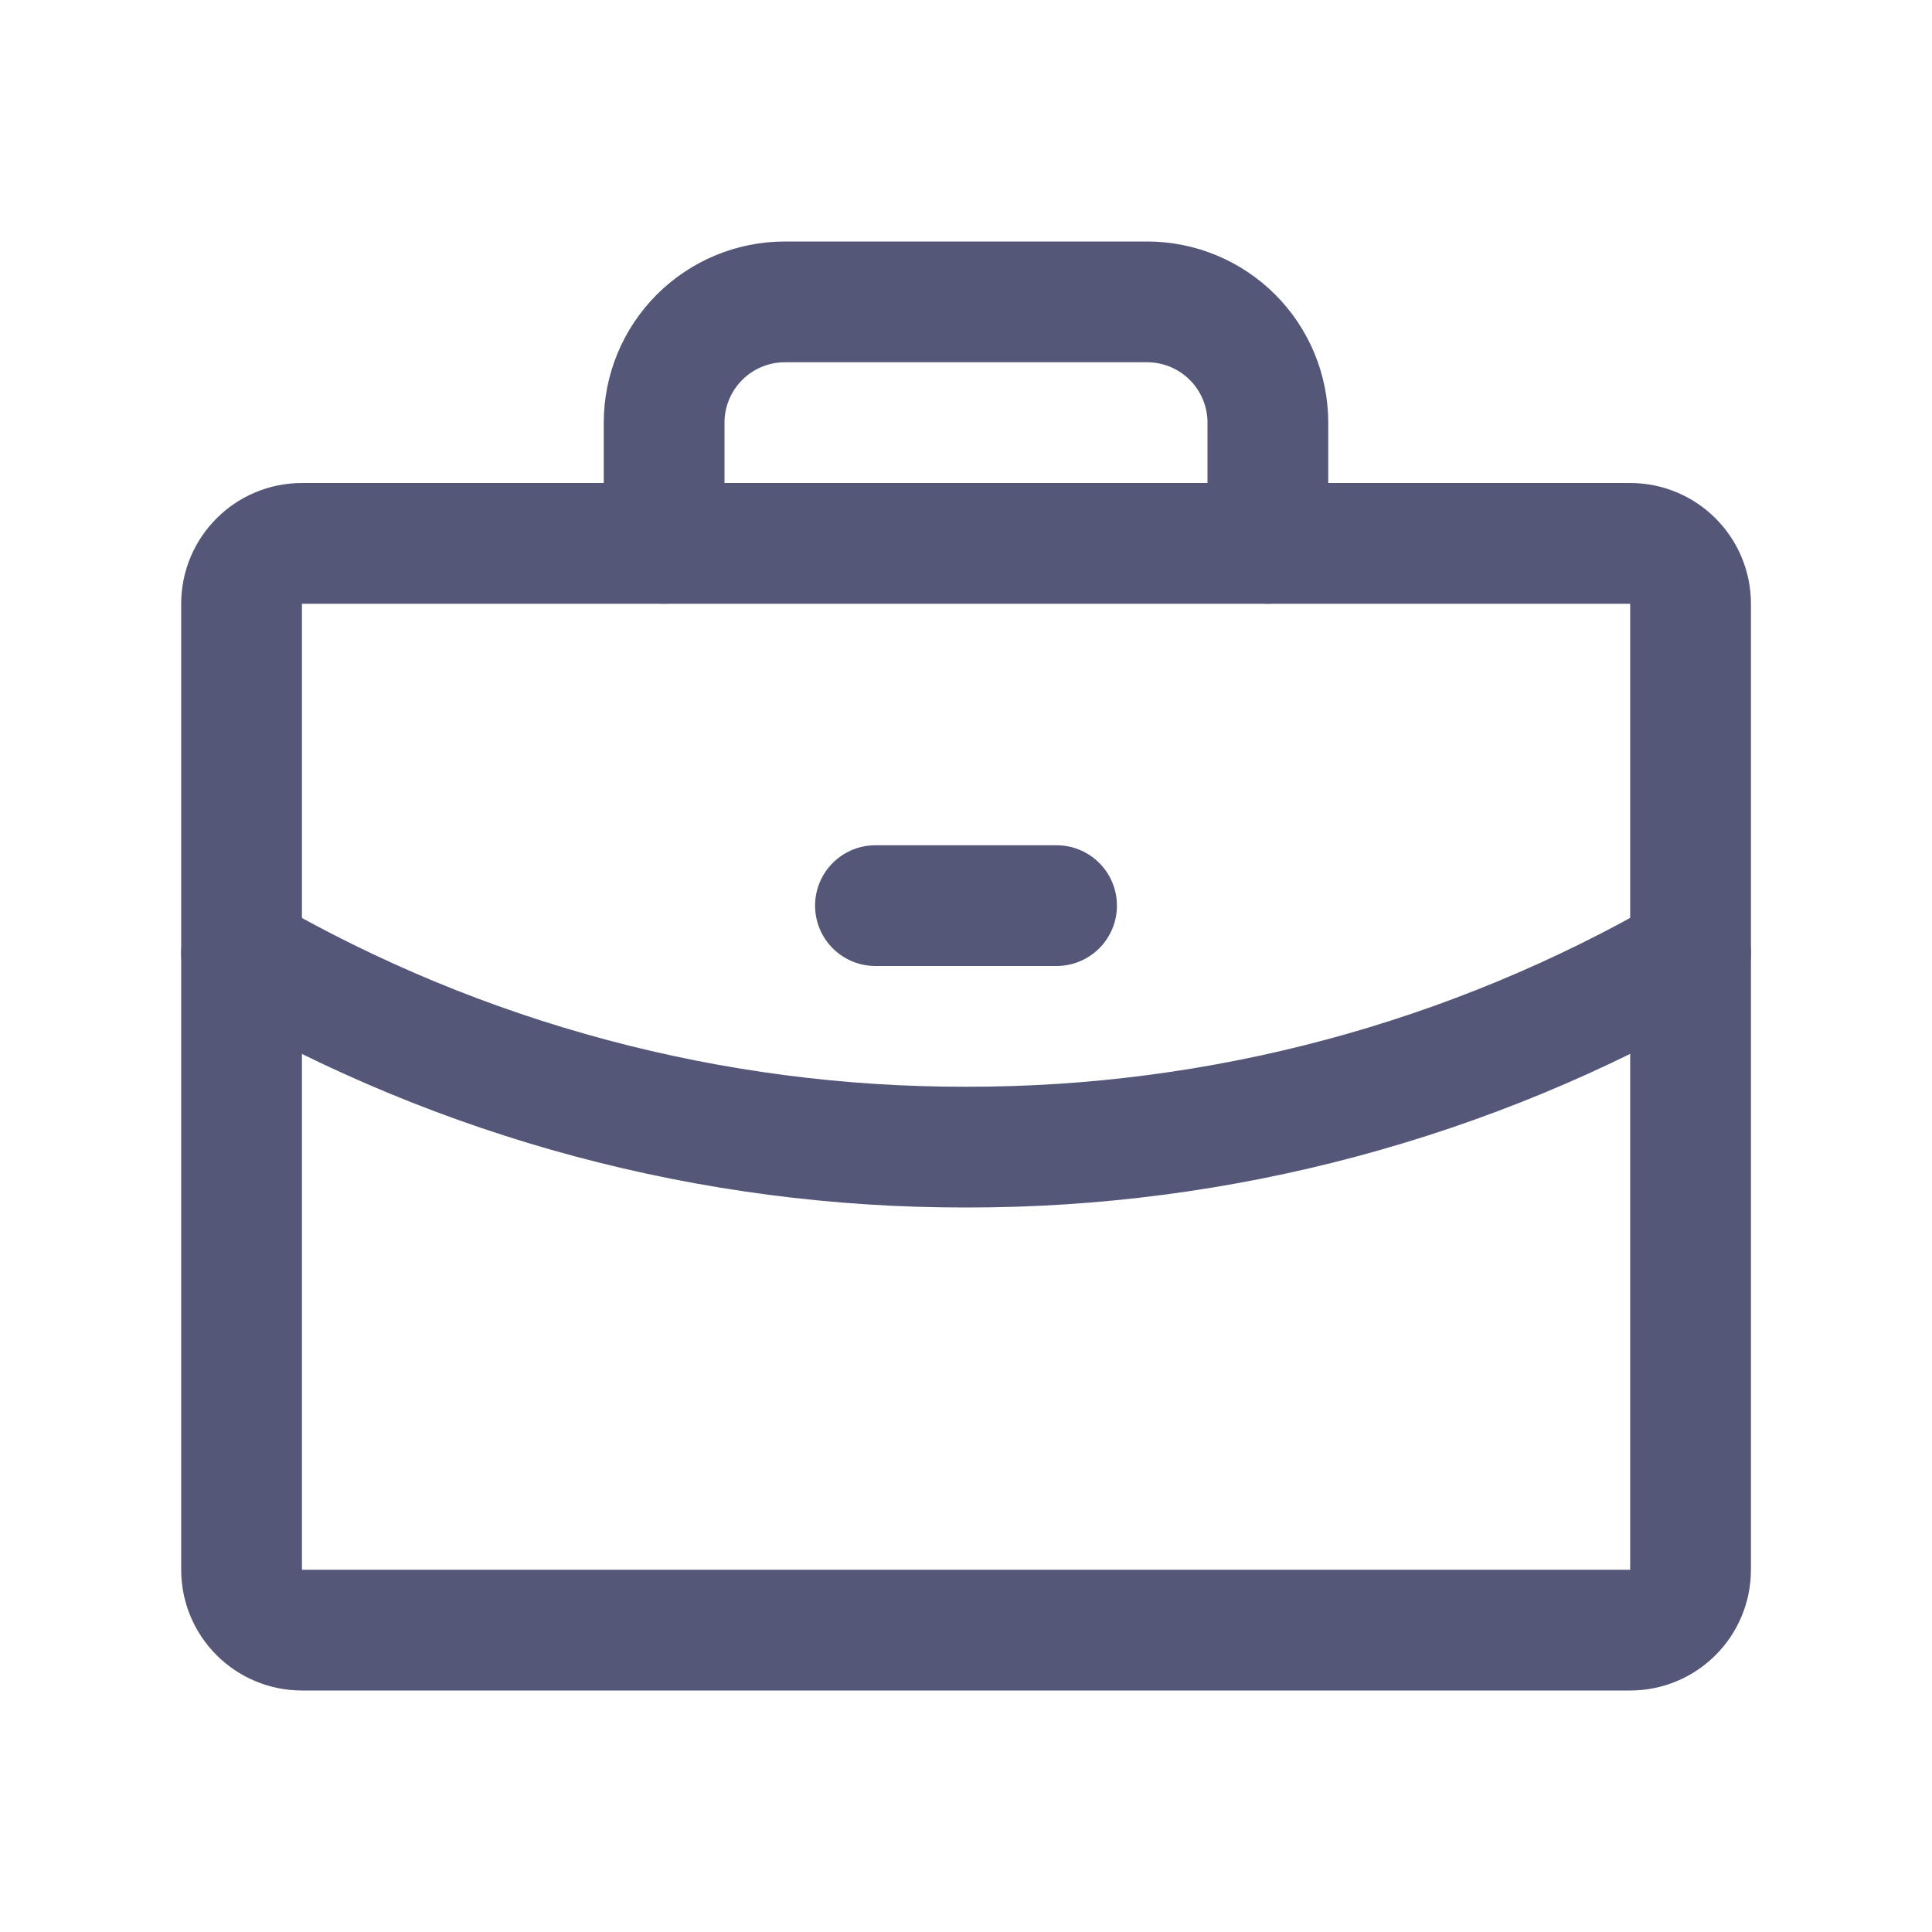<svg width="32" height="32" viewBox="0 0 32 32" fill="none" xmlns="http://www.w3.org/2000/svg">
<g clip-path="url(#clip0_198_3995)">
<path d="M27.001 9H5.001C4.449 9 4.001 9.448 4.001 10V26C4.001 26.552 4.449 27 5.001 27H27.001C27.553 27 28.001 26.552 28.001 26V10C28.001 9.448 27.553 9 27.001 9Z" stroke="#545778" stroke-width="2" stroke-linecap="round" stroke-linejoin="round"/>
<path d="M21 9V7C21 6.47 20.789 5.961 20.414 5.586C20.039 5.211 19.53 5 19 5H13C12.47 5 11.961 5.211 11.586 5.586C11.211 5.961 11 6.47 11 7V9" stroke="#545778" stroke-width="2" stroke-linecap="round" stroke-linejoin="round"/>
<path d="M28.001 15.789C24.354 17.899 20.214 19.007 16 19C11.787 19.007 7.648 17.9 4.001 15.79" stroke="#545778" stroke-width="2" stroke-linecap="round" stroke-linejoin="round"/>
<path d="M14.5 15H17.5" stroke="#545778" stroke-width="2" stroke-linecap="round" stroke-linejoin="round"/>
</g>
<defs>
<clipPath id="clip0_198_3995">
<rect width="32" height="32" fill="white"/>
</clipPath>
</defs>
</svg>
